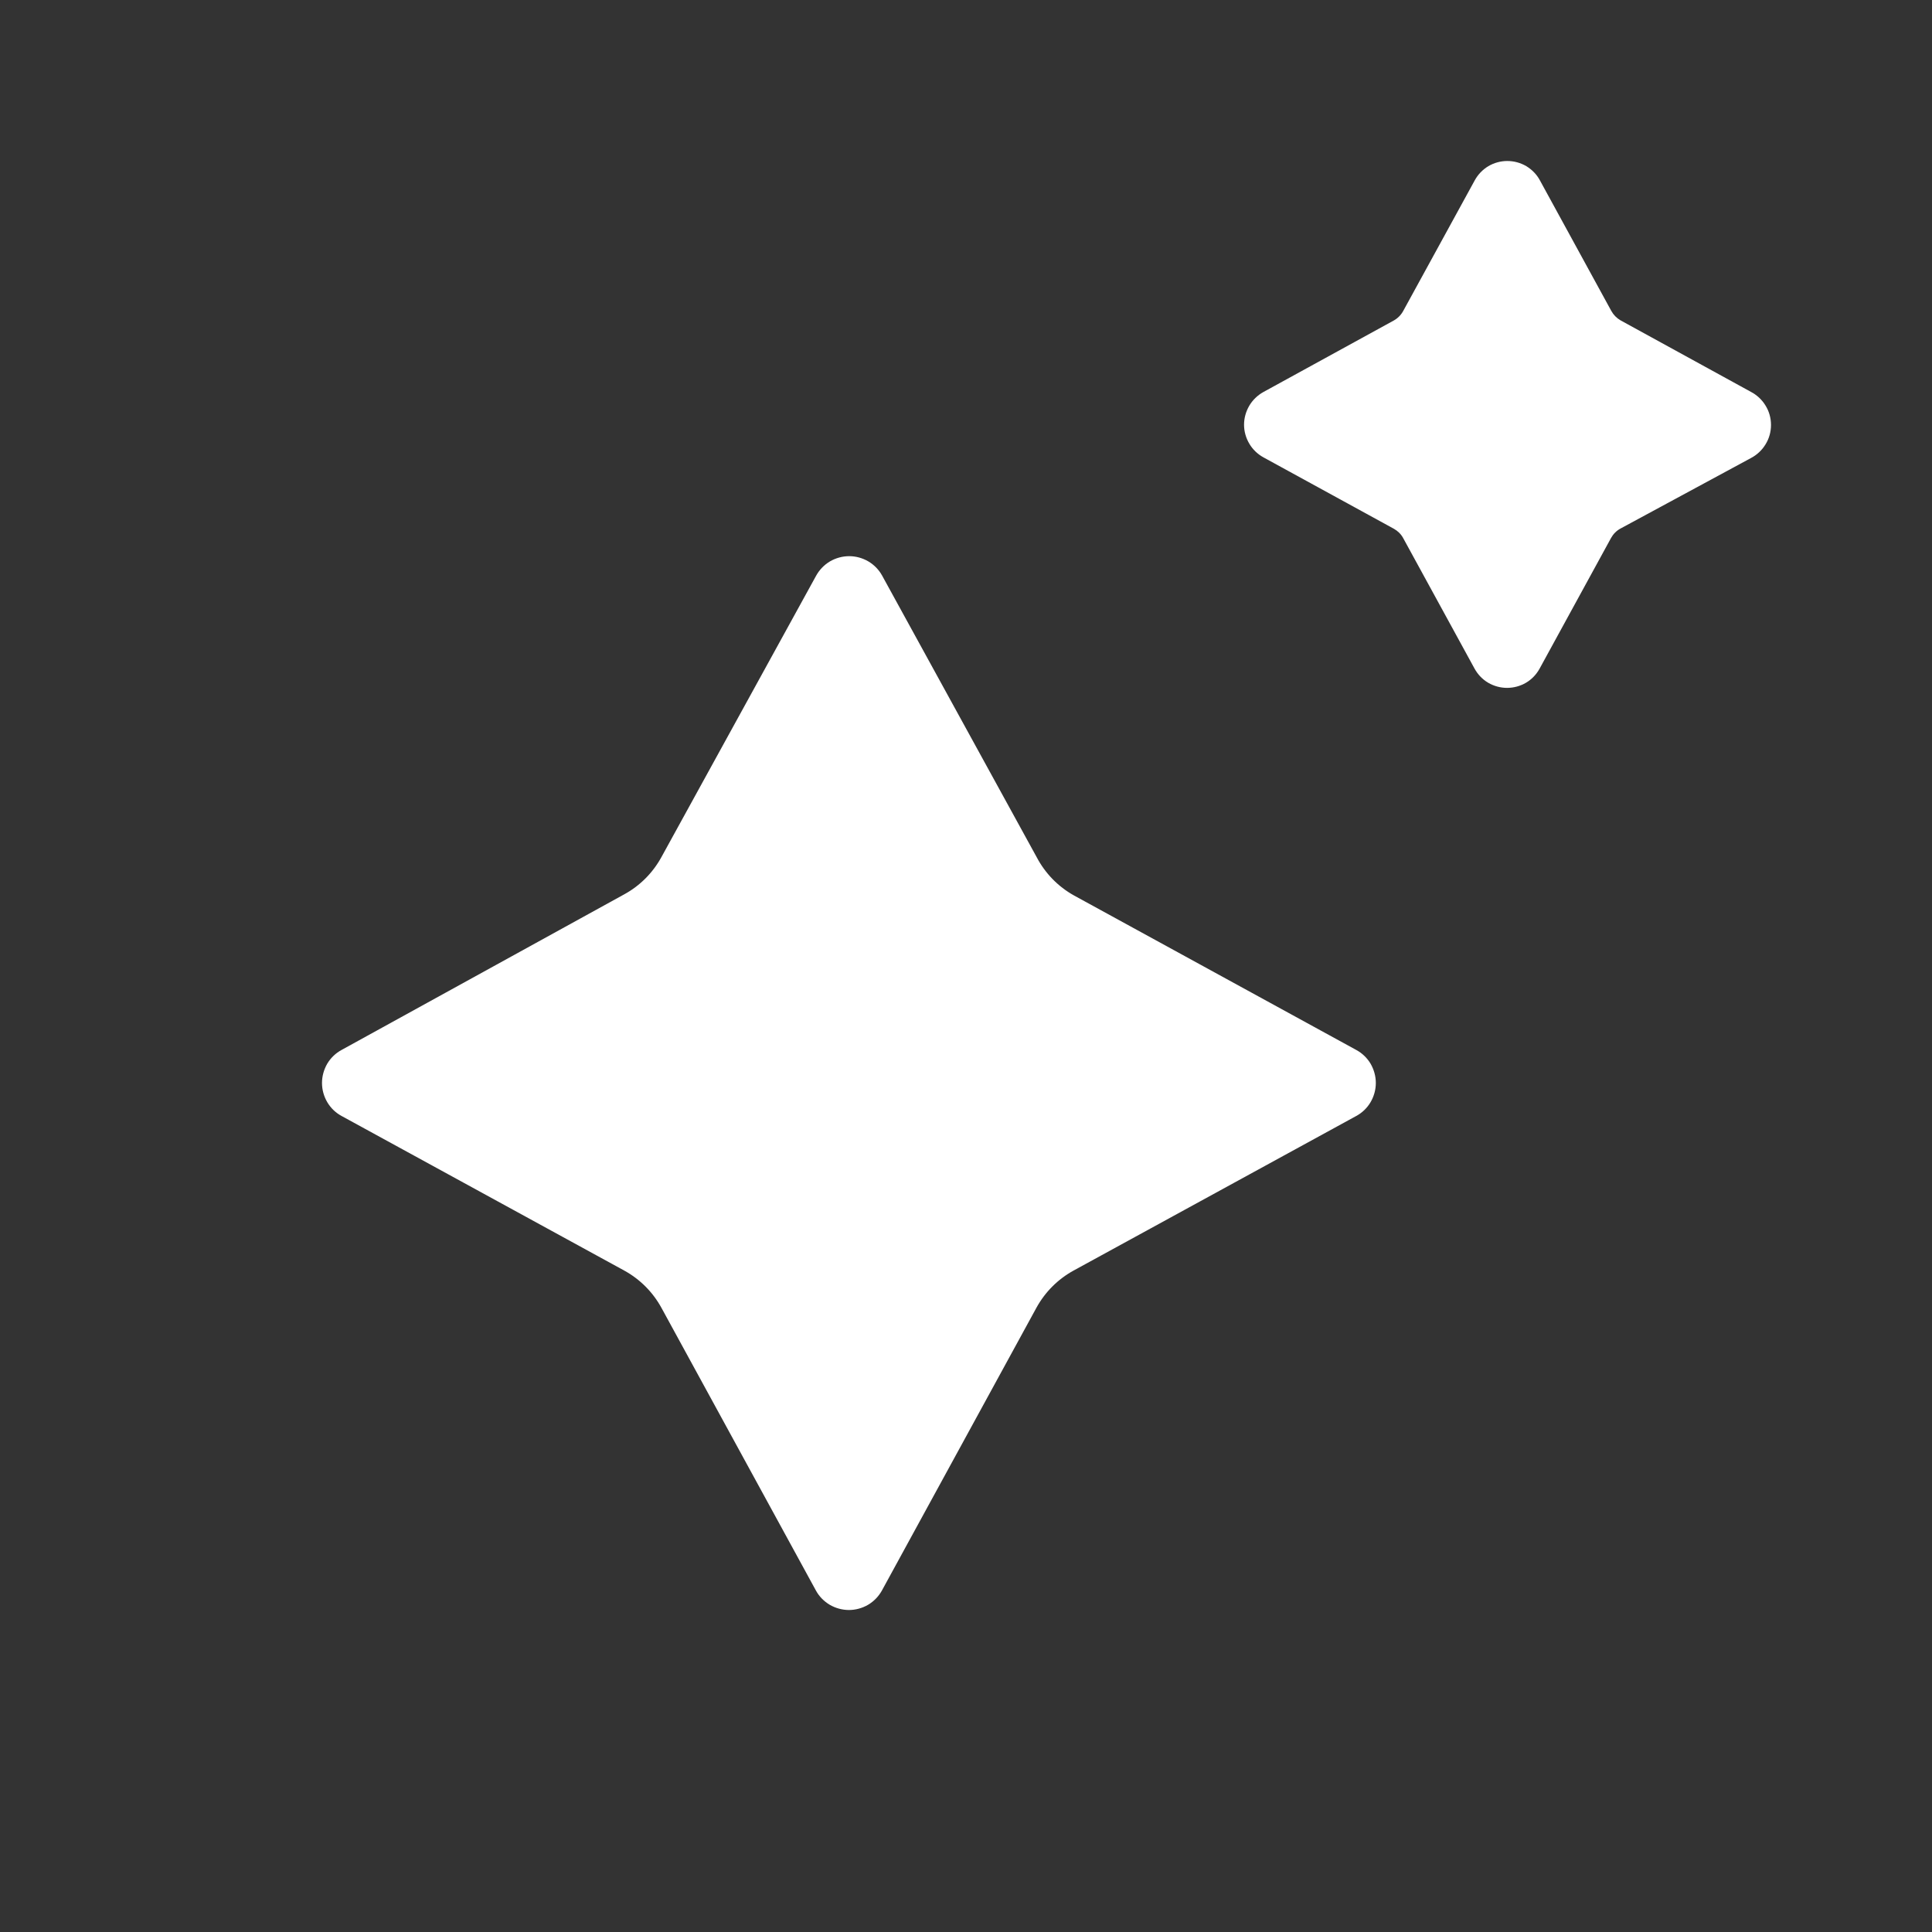 <svg width="24" height="24" viewBox="0 0 24 24" fill="none" xmlns="http://www.w3.org/2000/svg">
<rect x="0" y="0" width="24" height="24" fill="#333333" stroke="none"/>
<path fill-rule="evenodd" clip-rule="evenodd" d="M20.13 3.979L21.749 4.867C21.824 4.906 21.888 4.965 21.932 5.038C21.977 5.11 22 5.194 22 5.279C22 5.364 21.977 5.448 21.932 5.52C21.888 5.593 21.824 5.652 21.749 5.691L20.13 6.566C20.08 6.593 20.04 6.634 20.013 6.683L19.126 8.305C19.086 8.378 19.028 8.439 18.957 8.481C18.885 8.523 18.804 8.545 18.721 8.545C18.639 8.545 18.558 8.523 18.486 8.481C18.415 8.439 18.357 8.378 18.317 8.305L17.43 6.683C17.404 6.635 17.364 6.596 17.316 6.569L15.694 5.681C15.622 5.641 15.561 5.583 15.519 5.511C15.477 5.44 15.454 5.359 15.454 5.276C15.454 5.193 15.477 5.112 15.519 5.04C15.561 4.969 15.622 4.91 15.694 4.87L17.313 3.982C17.362 3.955 17.403 3.914 17.43 3.865L18.32 2.24C18.36 2.167 18.418 2.107 18.489 2.064C18.561 2.022 18.642 2 18.724 2C18.807 2 18.889 2.022 18.96 2.064C19.031 2.107 19.09 2.167 19.129 2.24L20.016 3.862C20.043 3.911 20.082 3.951 20.13 3.979ZM13.34 11.123L16.848 13.043C16.922 13.083 16.983 13.142 17.026 13.214C17.068 13.287 17.091 13.369 17.091 13.453C17.091 13.537 17.068 13.619 17.026 13.691C16.983 13.764 16.922 13.823 16.848 13.863L13.337 15.783C13.142 15.89 12.982 16.05 12.875 16.245L10.956 19.757C10.915 19.831 10.856 19.892 10.784 19.935C10.712 19.977 10.629 20 10.546 20C10.462 20 10.379 19.977 10.307 19.935C10.235 19.892 10.175 19.831 10.135 19.757L8.216 16.245C8.109 16.05 7.949 15.89 7.754 15.783L4.243 13.863C4.169 13.823 4.108 13.764 4.065 13.691C4.023 13.619 4 13.537 4 13.453C4 13.369 4.023 13.287 4.065 13.214C4.108 13.142 4.169 13.083 4.243 13.043L7.754 11.11C7.949 11.004 8.109 10.843 8.216 10.648L10.138 7.152C10.179 7.078 10.238 7.017 10.31 6.974C10.382 6.932 10.465 6.909 10.549 6.909C10.633 6.909 10.715 6.932 10.787 6.974C10.859 7.017 10.919 7.078 10.959 7.152L12.878 10.648C12.983 10.848 13.143 11.013 13.34 11.123Z" fill="white"/>
</svg>
